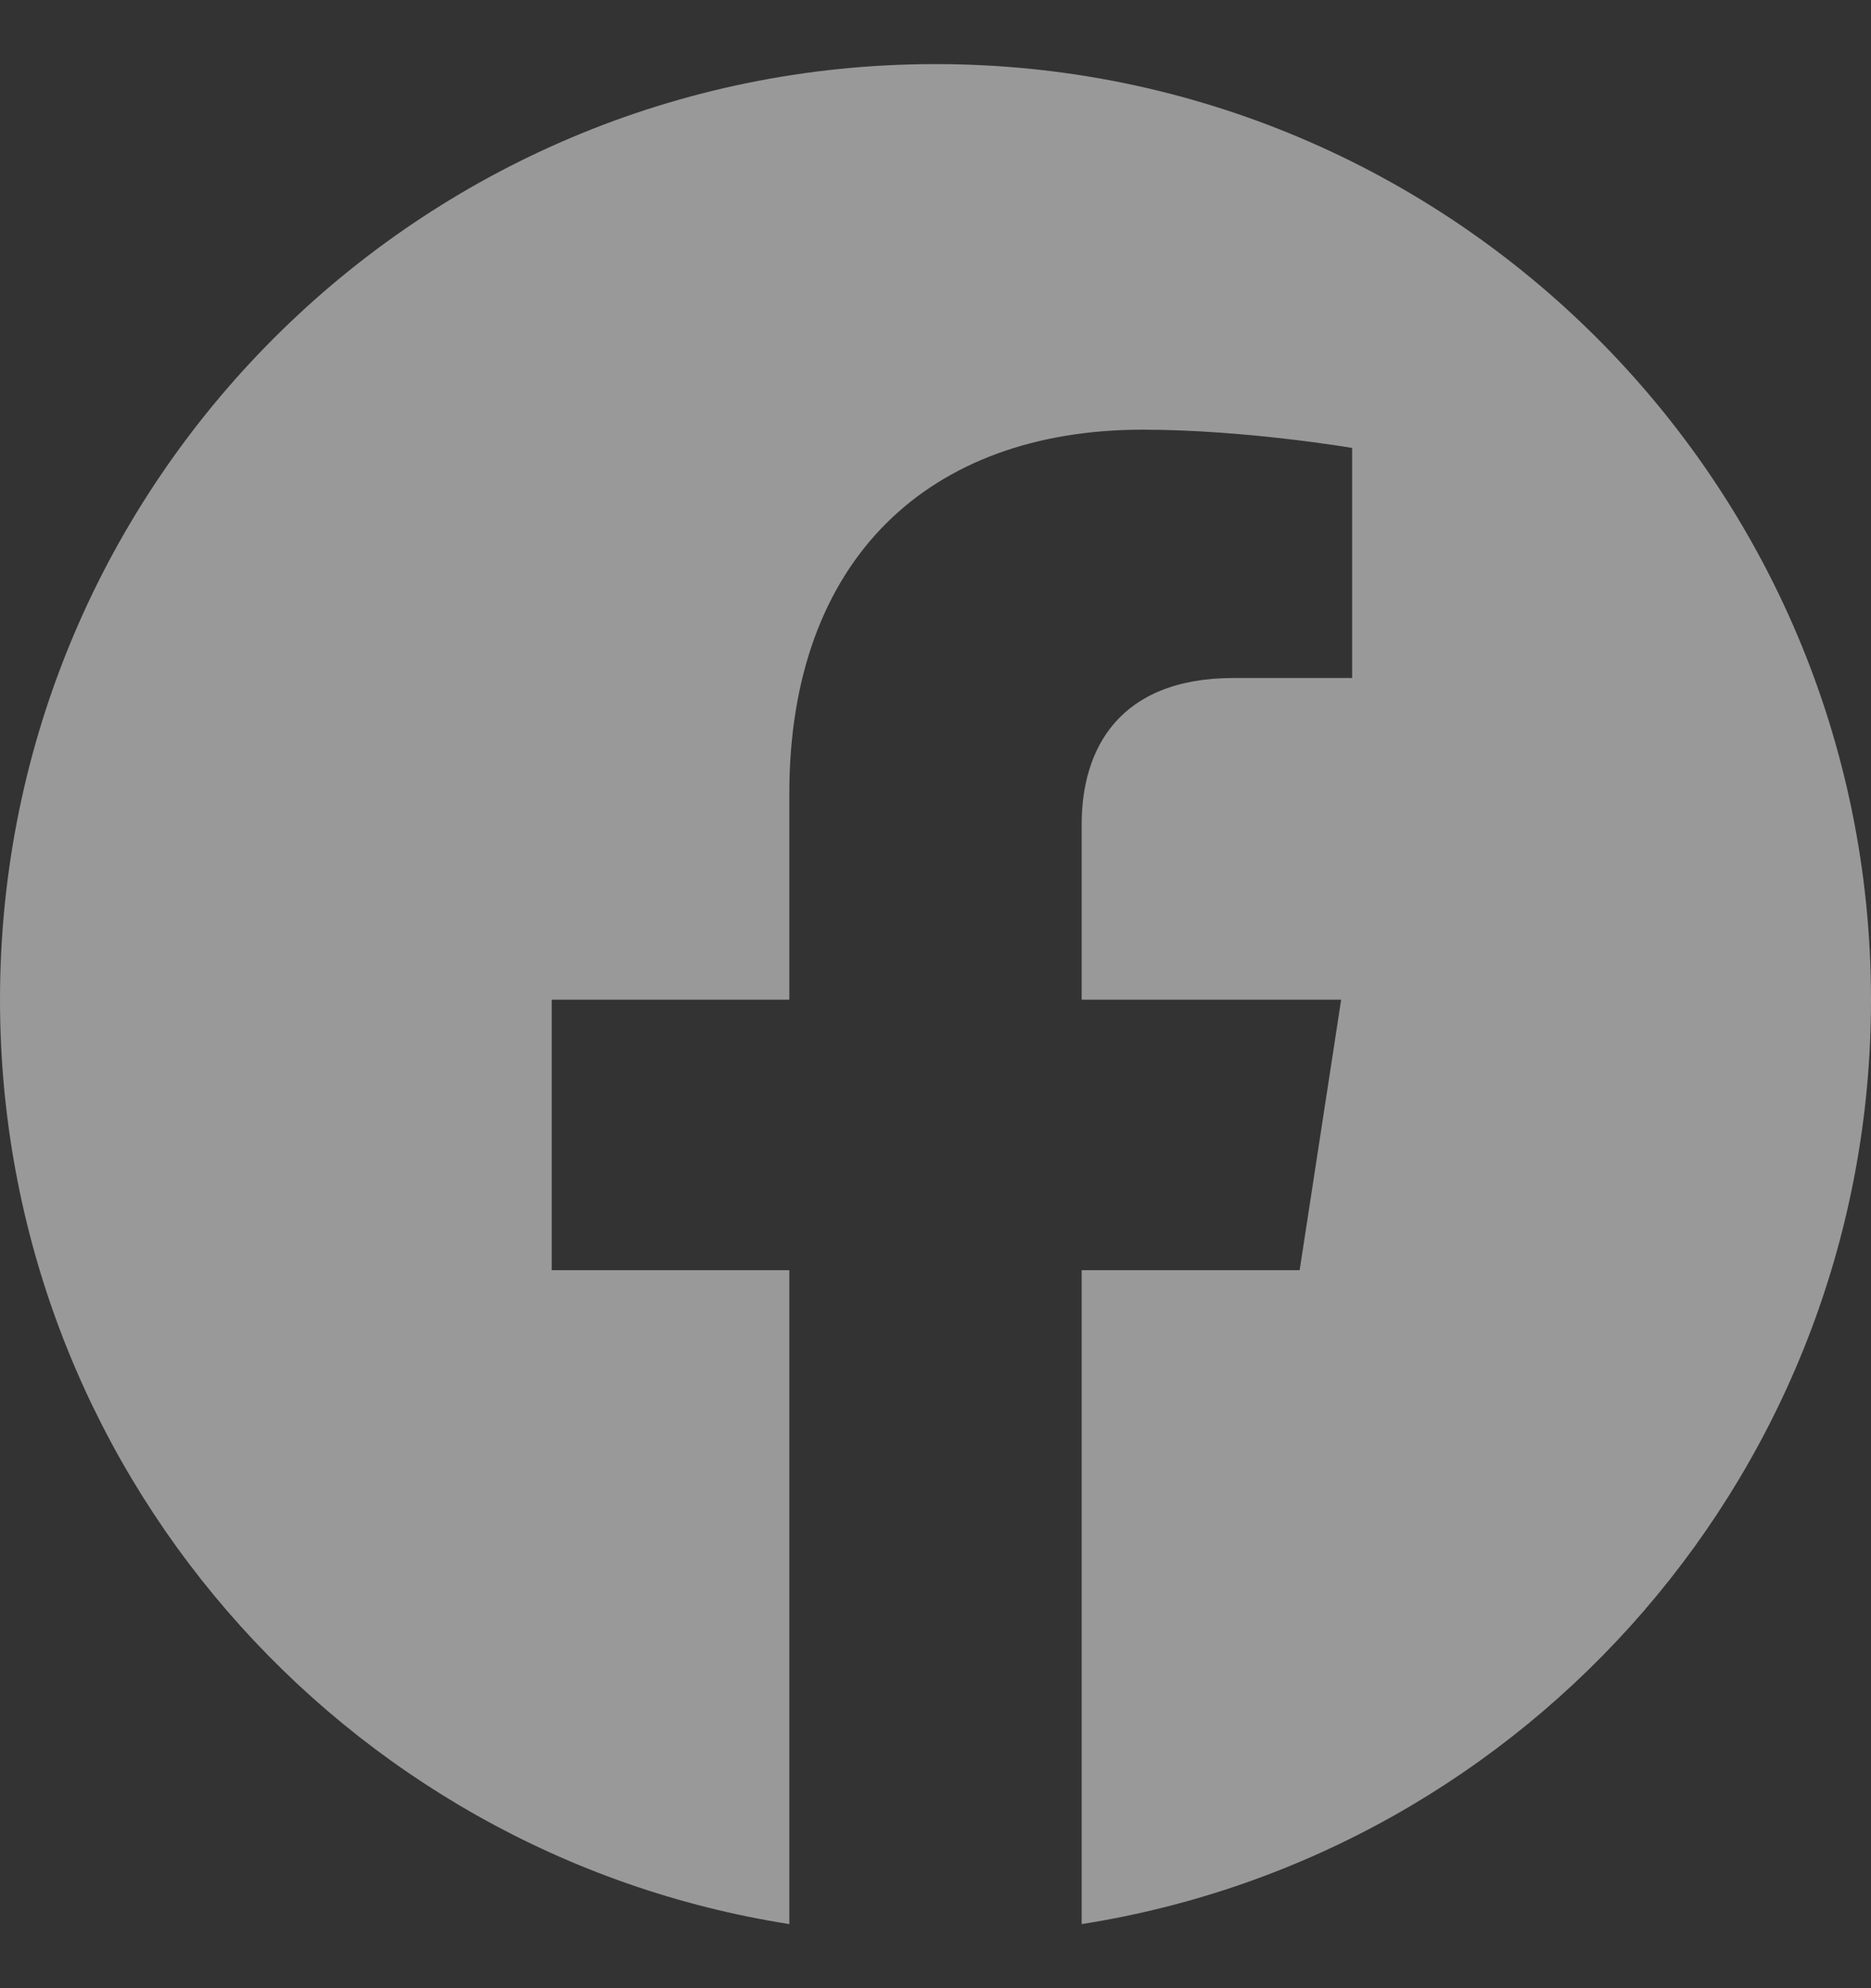 <svg width="16" height="17" viewBox="0 0 16 17" fill="none" xmlns="http://www.w3.org/2000/svg">
<rect x="0" y="0" width="16" height="17" fill="#333333" stroke="none"/>
<path d="M16 8.548C16 4.129 12.419 0.548 8 0.548C3.581 0.548 0 4.129 0 8.548C0 12.541 2.925 15.851 6.75 16.452V10.861H4.718V8.548H6.75V6.786C6.75 4.781 7.944 3.674 9.772 3.674C10.647 3.674 11.563 3.83 11.563 3.83V5.797H10.553C9.56 5.797 9.25 6.414 9.25 7.047V8.548H11.469L11.114 10.861H9.25V16.452C13.075 15.851 16 12.541 16 8.548Z" fill="white" fill-opacity="0.5"/>
</svg>
